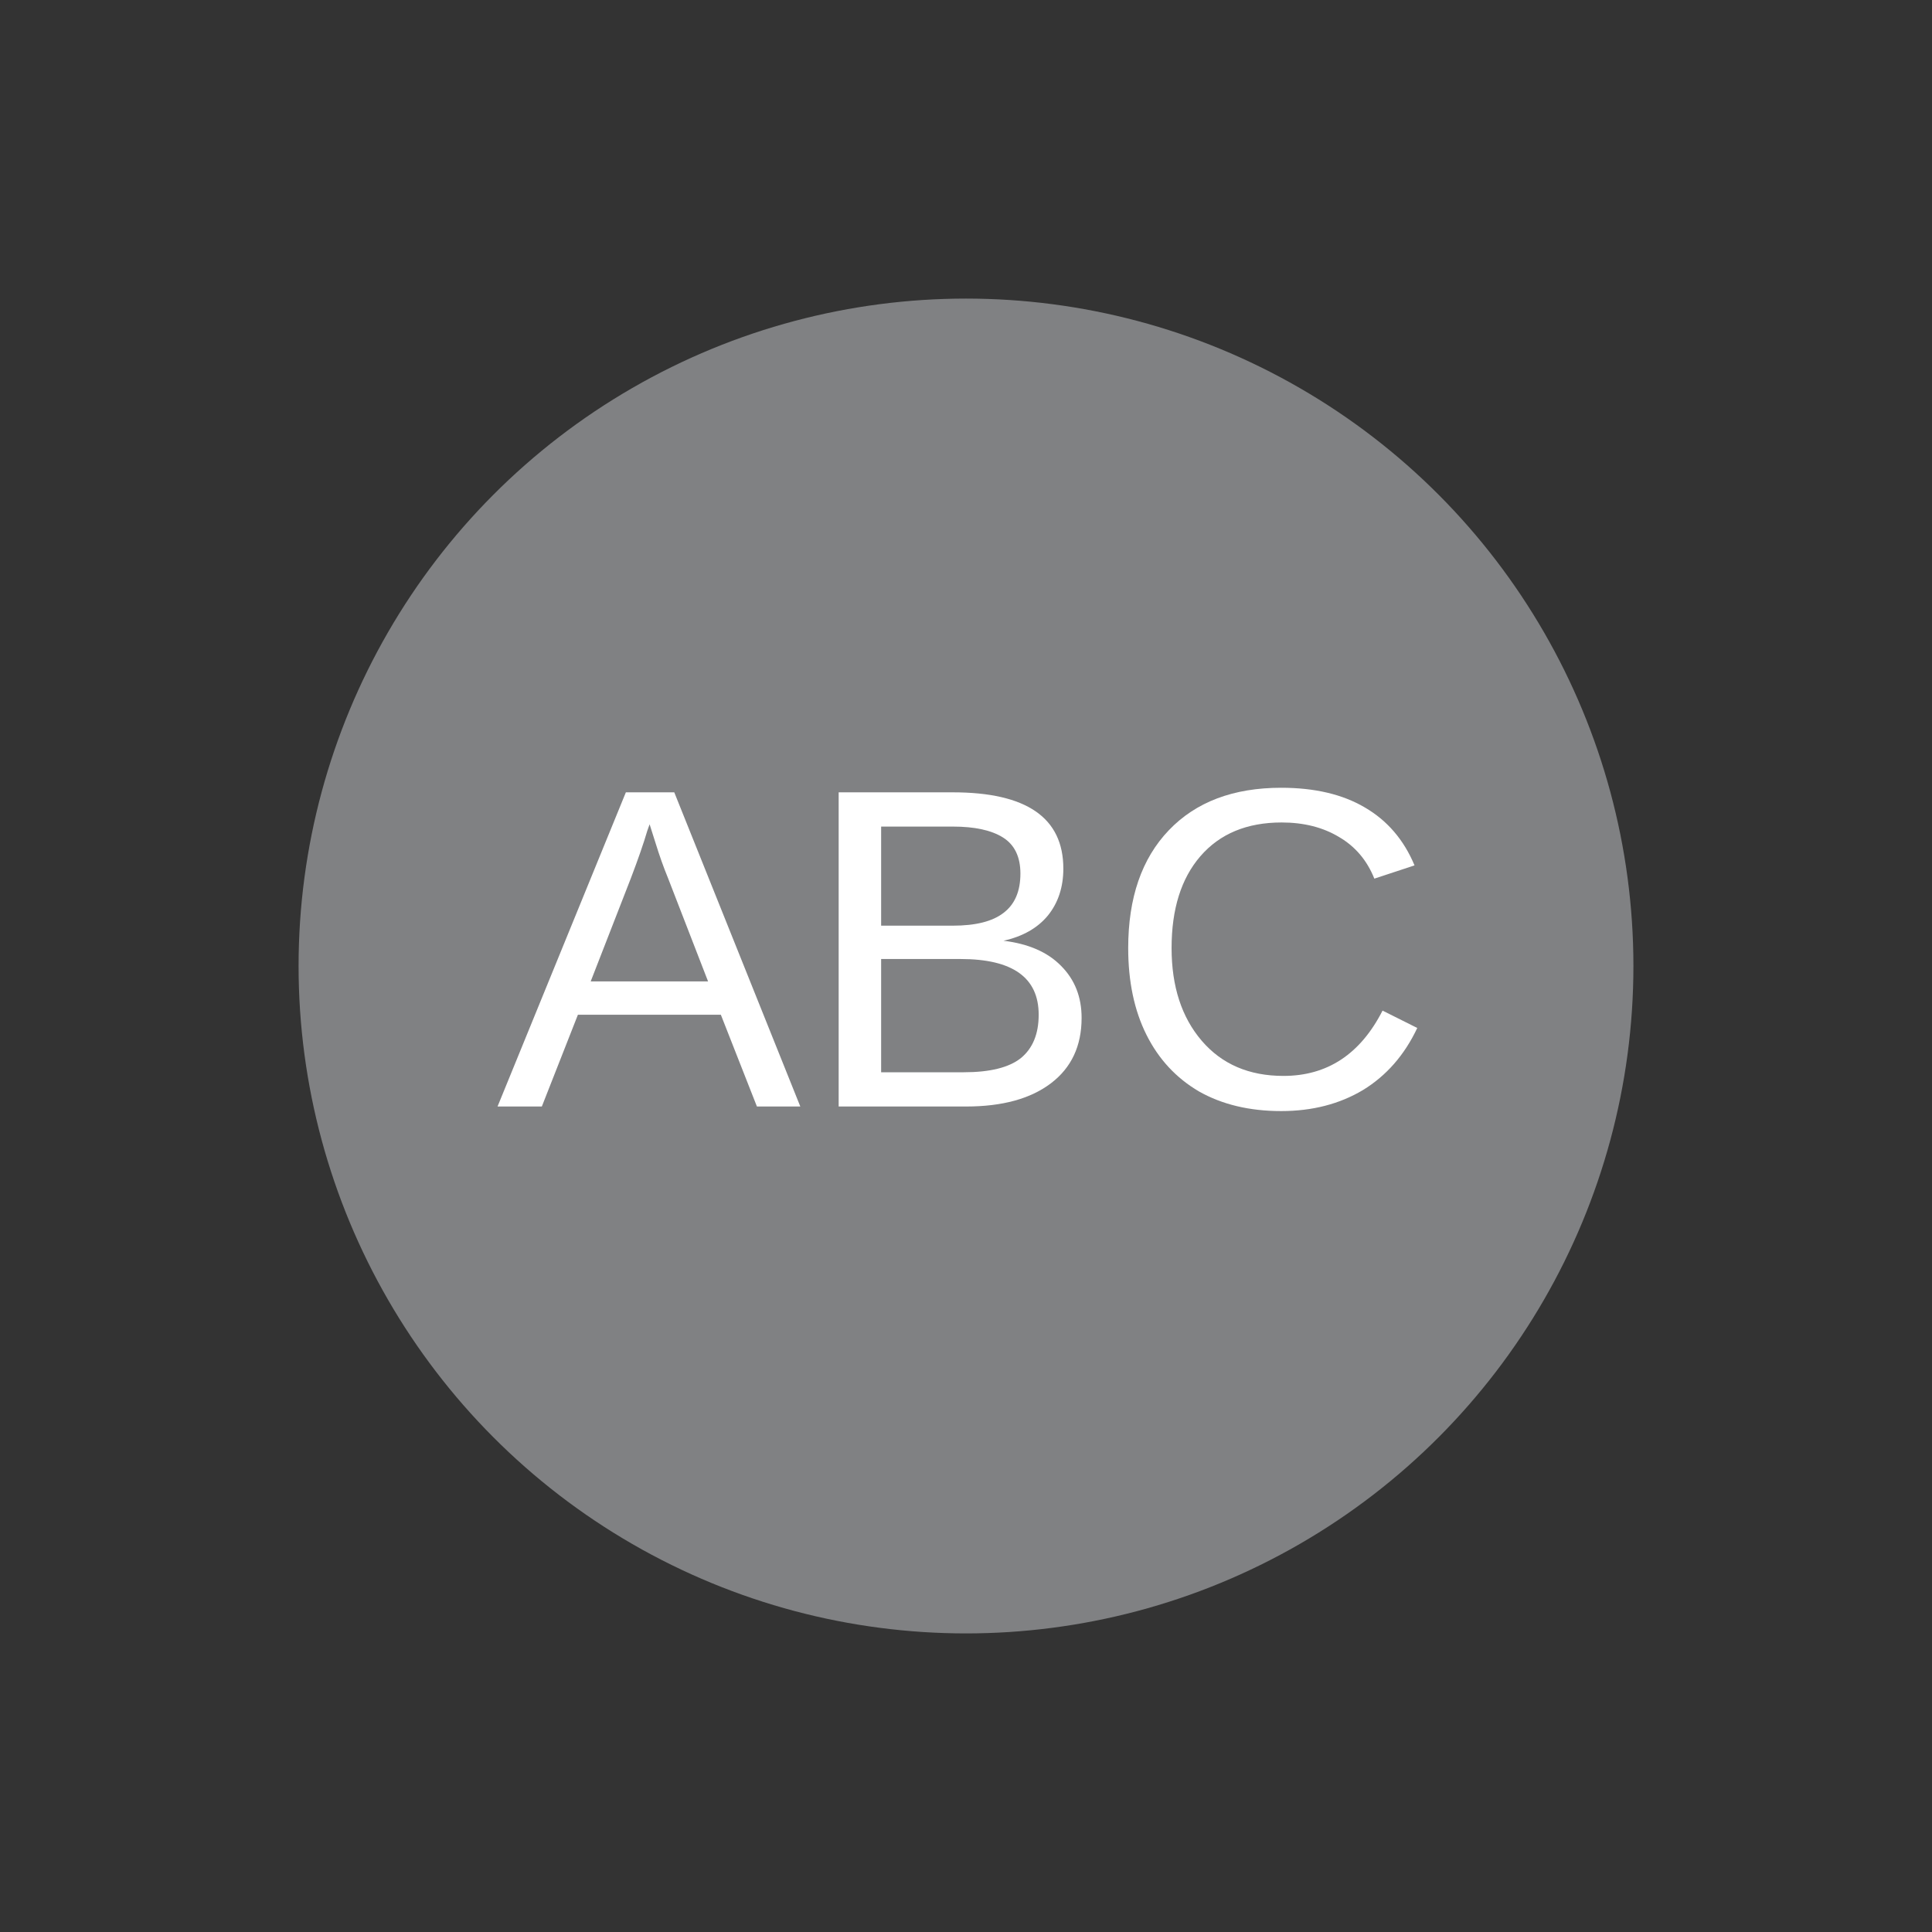 <svg width="110" height="110" viewBox="0 0 110 110" fill="none" xmlns="http://www.w3.org/2000/svg">
<rect x="0" y="0" width="110" height="110" fill="#333333" stroke="none"/>
<circle cx="55" cy="55" r="38" fill="#808183"/>
<path d="M43.096 63L41.042 57.774H32.904L30.85 63H28.328L35.634 45.112H38.39L45.566 63H43.096ZM36.986 46.932L36.856 47.296C36.648 48.007 36.336 48.908 35.92 50L33.632 55.876H40.314L38.026 49.974C37.783 49.385 37.549 48.726 37.324 47.998L36.986 46.932Z" fill="white"/>
<path d="M61.582 57.956C61.582 59.551 61.002 60.79 59.84 61.674C58.679 62.558 57.067 63 55.004 63H47.75V45.112H54.25C58.445 45.112 60.542 46.559 60.542 49.454C60.542 50.511 60.248 51.404 59.658 52.132C59.069 52.843 58.228 53.319 57.136 53.562C58.557 53.735 59.65 54.212 60.412 54.992C61.192 55.772 61.582 56.76 61.582 57.956ZM58.098 49.74C58.098 48.787 57.769 48.102 57.11 47.686C56.452 47.27 55.498 47.062 54.25 47.062H50.168V52.704H54.25C55.55 52.704 56.512 52.461 57.136 51.976C57.778 51.491 58.098 50.745 58.098 49.74ZM59.138 57.774C59.138 55.659 57.656 54.602 54.692 54.602H50.168V61.05H54.874C56.365 61.05 57.448 60.781 58.124 60.244C58.8 59.689 59.138 58.866 59.138 57.774Z" fill="white"/>
<path d="M72.971 46.828C70.995 46.828 69.452 47.469 68.343 48.752C67.251 50.017 66.705 51.759 66.705 53.978C66.705 56.162 67.277 57.921 68.421 59.256C69.565 60.591 71.116 61.258 73.075 61.258C75.571 61.258 77.451 60.019 78.717 57.54L80.693 58.528C79.965 60.071 78.933 61.249 77.599 62.064C76.264 62.861 74.713 63.26 72.945 63.26C71.142 63.26 69.582 62.887 68.265 62.142C66.965 61.379 65.968 60.305 65.275 58.918C64.581 57.531 64.235 55.885 64.235 53.978C64.235 51.118 65.006 48.882 66.549 47.27C68.091 45.658 70.223 44.852 72.945 44.852C74.851 44.852 76.437 45.225 77.703 45.97C78.985 46.715 79.93 47.816 80.537 49.272L78.249 50.026C77.833 48.986 77.165 48.197 76.247 47.66C75.328 47.105 74.236 46.828 72.971 46.828Z" fill="white"/>
</svg>
